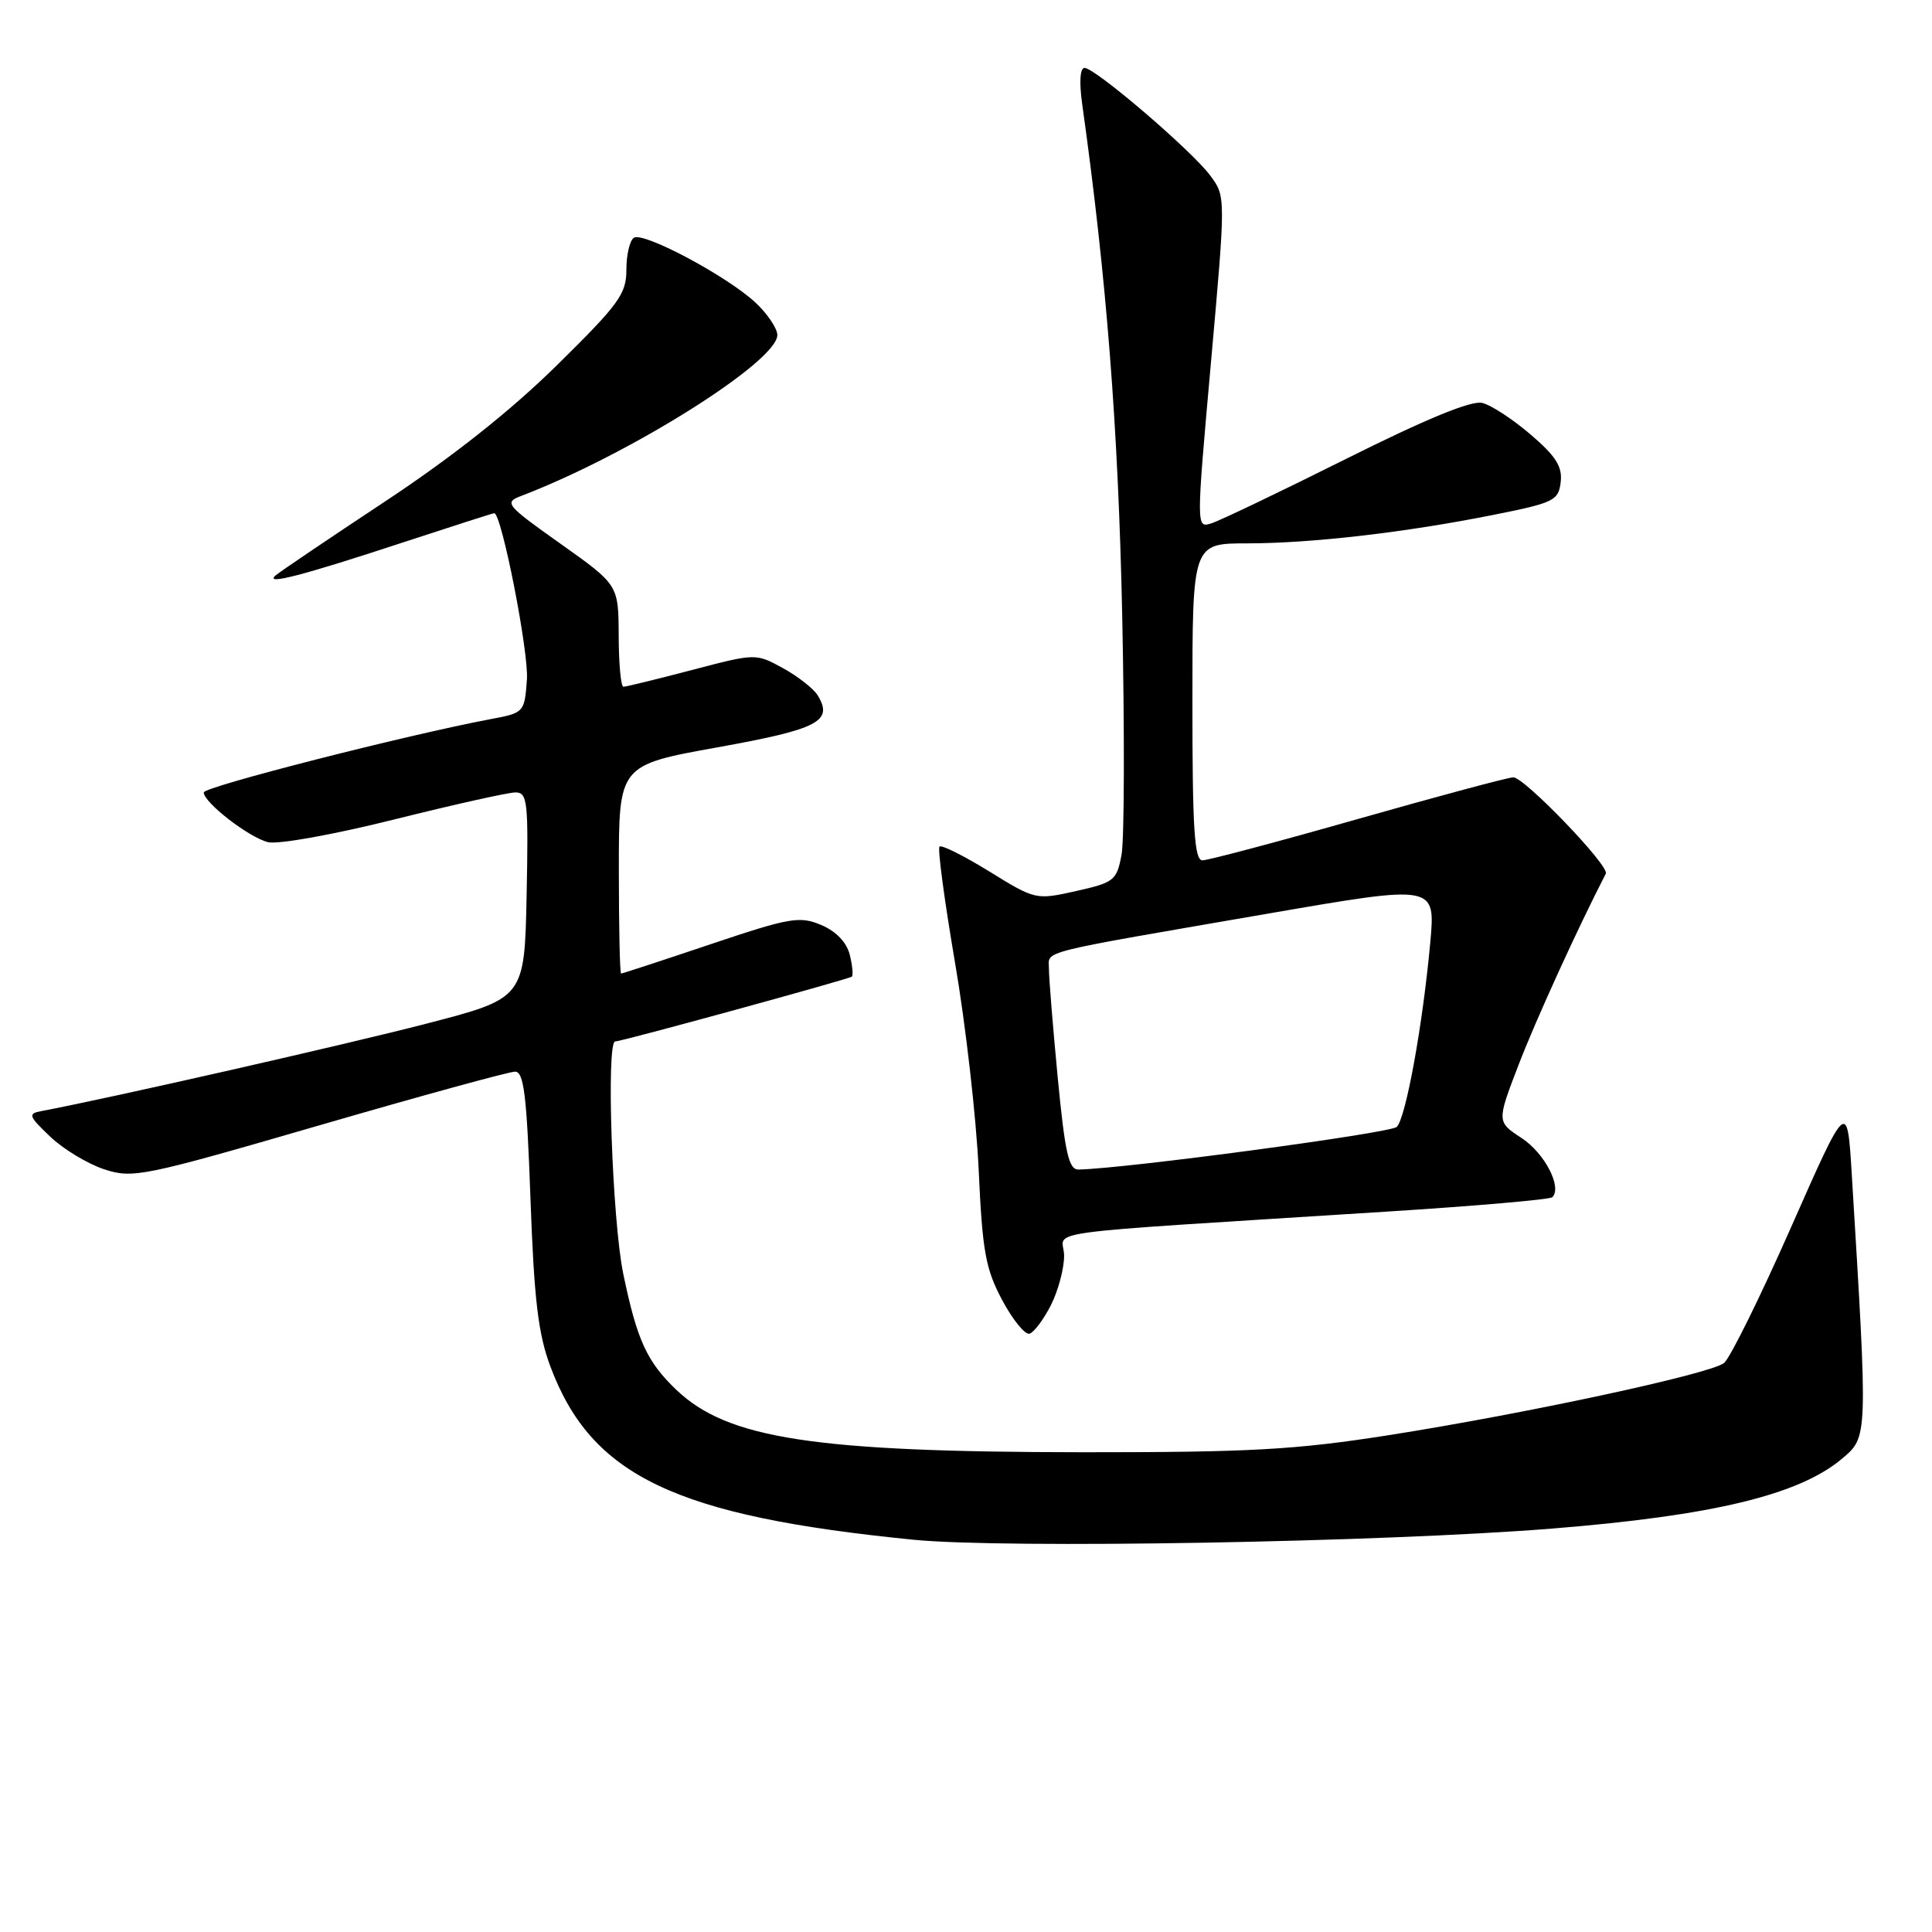 <?xml version="1.0" encoding="UTF-8" standalone="no"?>
<!DOCTYPE svg PUBLIC "-//W3C//DTD SVG 1.1//EN" "http://www.w3.org/Graphics/SVG/1.1/DTD/svg11.dtd" >
<svg xmlns="http://www.w3.org/2000/svg" xmlns:xlink="http://www.w3.org/1999/xlink" version="1.1" viewBox="0 0 256 256">
 <g >
 <path fill="currentColor"
d=" M 205.71 202.54 C 226.97 200.83 238.38 198.08 244.07 193.29 C 247.52 190.38 247.51 190.63 245.37 155.63 C 244.77 145.76 244.77 145.76 237.32 162.63 C 233.22 171.91 229.22 180.00 228.44 180.61 C 226.55 182.07 202.14 187.32 184.00 190.17 C 171.62 192.11 165.69 192.44 143.50 192.43 C 107.91 192.40 96.46 190.65 89.66 184.20 C 85.72 180.45 84.41 177.60 82.58 168.76 C 81.12 161.65 80.30 138.00 81.52 138.00 C 82.36 138.00 112.46 129.75 112.87 129.41 C 113.07 129.23 112.95 127.92 112.59 126.48 C 112.17 124.84 110.77 123.39 108.80 122.56 C 105.95 121.36 104.67 121.58 94.14 125.12 C 87.79 127.26 82.46 129.00 82.30 129.00 C 82.13 129.00 82.00 122.79 82.00 115.19 C 82.00 101.38 82.00 101.38 95.10 99.02 C 108.48 96.61 110.46 95.58 108.33 92.11 C 107.78 91.23 105.71 89.61 103.74 88.53 C 100.14 86.56 100.14 86.56 91.68 88.78 C 87.03 90.00 82.94 91.00 82.61 91.00 C 82.27 91.00 81.99 87.96 81.98 84.25 C 81.95 77.50 81.95 77.50 74.30 72.07 C 67.01 66.90 66.76 66.59 69.07 65.71 C 83.37 60.25 103.00 47.92 103.00 44.39 C 103.00 43.52 101.70 41.58 100.10 40.09 C 96.36 36.60 85.30 30.70 84.00 31.50 C 83.45 31.84 83.00 33.74 83.00 35.73 C 83.00 38.96 82.03 40.29 73.75 48.44 C 67.65 54.44 59.90 60.58 51.00 66.46 C 43.58 71.37 37.05 75.78 36.50 76.26 C 35.01 77.57 40.04 76.27 53.35 71.89 C 59.87 69.75 65.33 68.00 65.49 68.00 C 66.46 68.00 70.08 86.41 69.82 90.04 C 69.50 94.40 69.46 94.46 65.00 95.29 C 53.87 97.39 27.00 104.25 27.00 105.00 C 27.00 106.33 32.95 110.95 35.51 111.59 C 36.81 111.92 44.22 110.59 52.21 108.59 C 60.10 106.62 67.34 105.00 68.31 105.00 C 69.90 105.00 70.03 106.21 69.78 118.63 C 69.50 132.27 69.50 132.27 56.50 135.64 C 45.98 138.37 14.38 145.55 5.50 147.22 C 3.67 147.57 3.77 147.86 6.65 150.61 C 8.38 152.26 11.59 154.20 13.78 154.93 C 17.59 156.18 18.85 155.93 42.29 149.12 C 55.78 145.20 67.46 142.00 68.25 142.00 C 69.42 142.00 69.80 145.16 70.29 158.82 C 70.77 172.22 71.31 176.75 72.93 181.07 C 78.36 195.58 89.45 200.88 121.00 204.02 C 133.15 205.23 183.11 204.36 205.71 202.54 Z  M 139.25 172.94 C 140.21 171.05 141.00 168.10 141.00 166.39 C 141.00 162.87 135.41 163.63 183.82 160.54 C 195.55 159.80 205.39 158.94 205.69 158.64 C 207.02 157.32 204.68 152.81 201.64 150.81 C 198.32 148.64 198.32 148.64 201.23 141.07 C 203.51 135.14 209.01 123.08 212.78 115.76 C 213.30 114.76 202.00 103.00 200.52 103.00 C 199.87 103.00 190.63 105.48 180.00 108.50 C 169.37 111.53 160.06 114.00 159.33 114.00 C 158.26 114.00 158.00 109.82 158.00 93.00 C 158.00 72.00 158.00 72.00 165.25 72.00 C 173.83 71.99 186.22 70.56 198.00 68.20 C 205.92 66.62 206.52 66.32 206.80 63.87 C 207.04 61.83 206.16 60.44 202.83 57.59 C 200.48 55.57 197.59 53.68 196.41 53.39 C 194.98 53.03 189.02 55.48 178.39 60.79 C 169.65 65.16 161.60 69.01 160.50 69.35 C 158.50 69.98 158.50 69.97 160.46 48.01 C 162.42 26.03 162.42 26.03 160.37 23.27 C 157.94 19.98 145.12 9.00 143.71 9.00 C 143.11 9.00 142.99 10.85 143.39 13.75 C 146.62 36.78 148.17 56.59 148.70 81.58 C 149.02 97.02 148.98 111.28 148.61 113.26 C 147.97 116.67 147.63 116.94 142.58 118.07 C 137.27 119.26 137.19 119.24 131.10 115.48 C 127.73 113.40 124.75 111.91 124.49 112.18 C 124.22 112.45 125.15 119.38 126.55 127.58 C 127.96 135.79 129.36 148.12 129.68 155.00 C 130.17 165.83 130.59 168.14 132.80 172.28 C 134.20 174.90 135.83 176.90 136.42 176.72 C 137.02 176.53 138.29 174.83 139.25 172.94 Z  M 140.15 142.75 C 139.51 136.01 138.98 129.54 138.99 128.36 C 139.00 125.90 136.82 126.45 168.36 121.00 C 190.21 117.23 190.21 117.23 189.52 124.87 C 188.53 135.76 186.29 148.11 185.08 149.32 C 184.26 150.14 149.13 154.85 142.91 154.97 C 141.61 154.99 141.12 152.79 140.15 142.75 Z "/>
</g>
</svg>